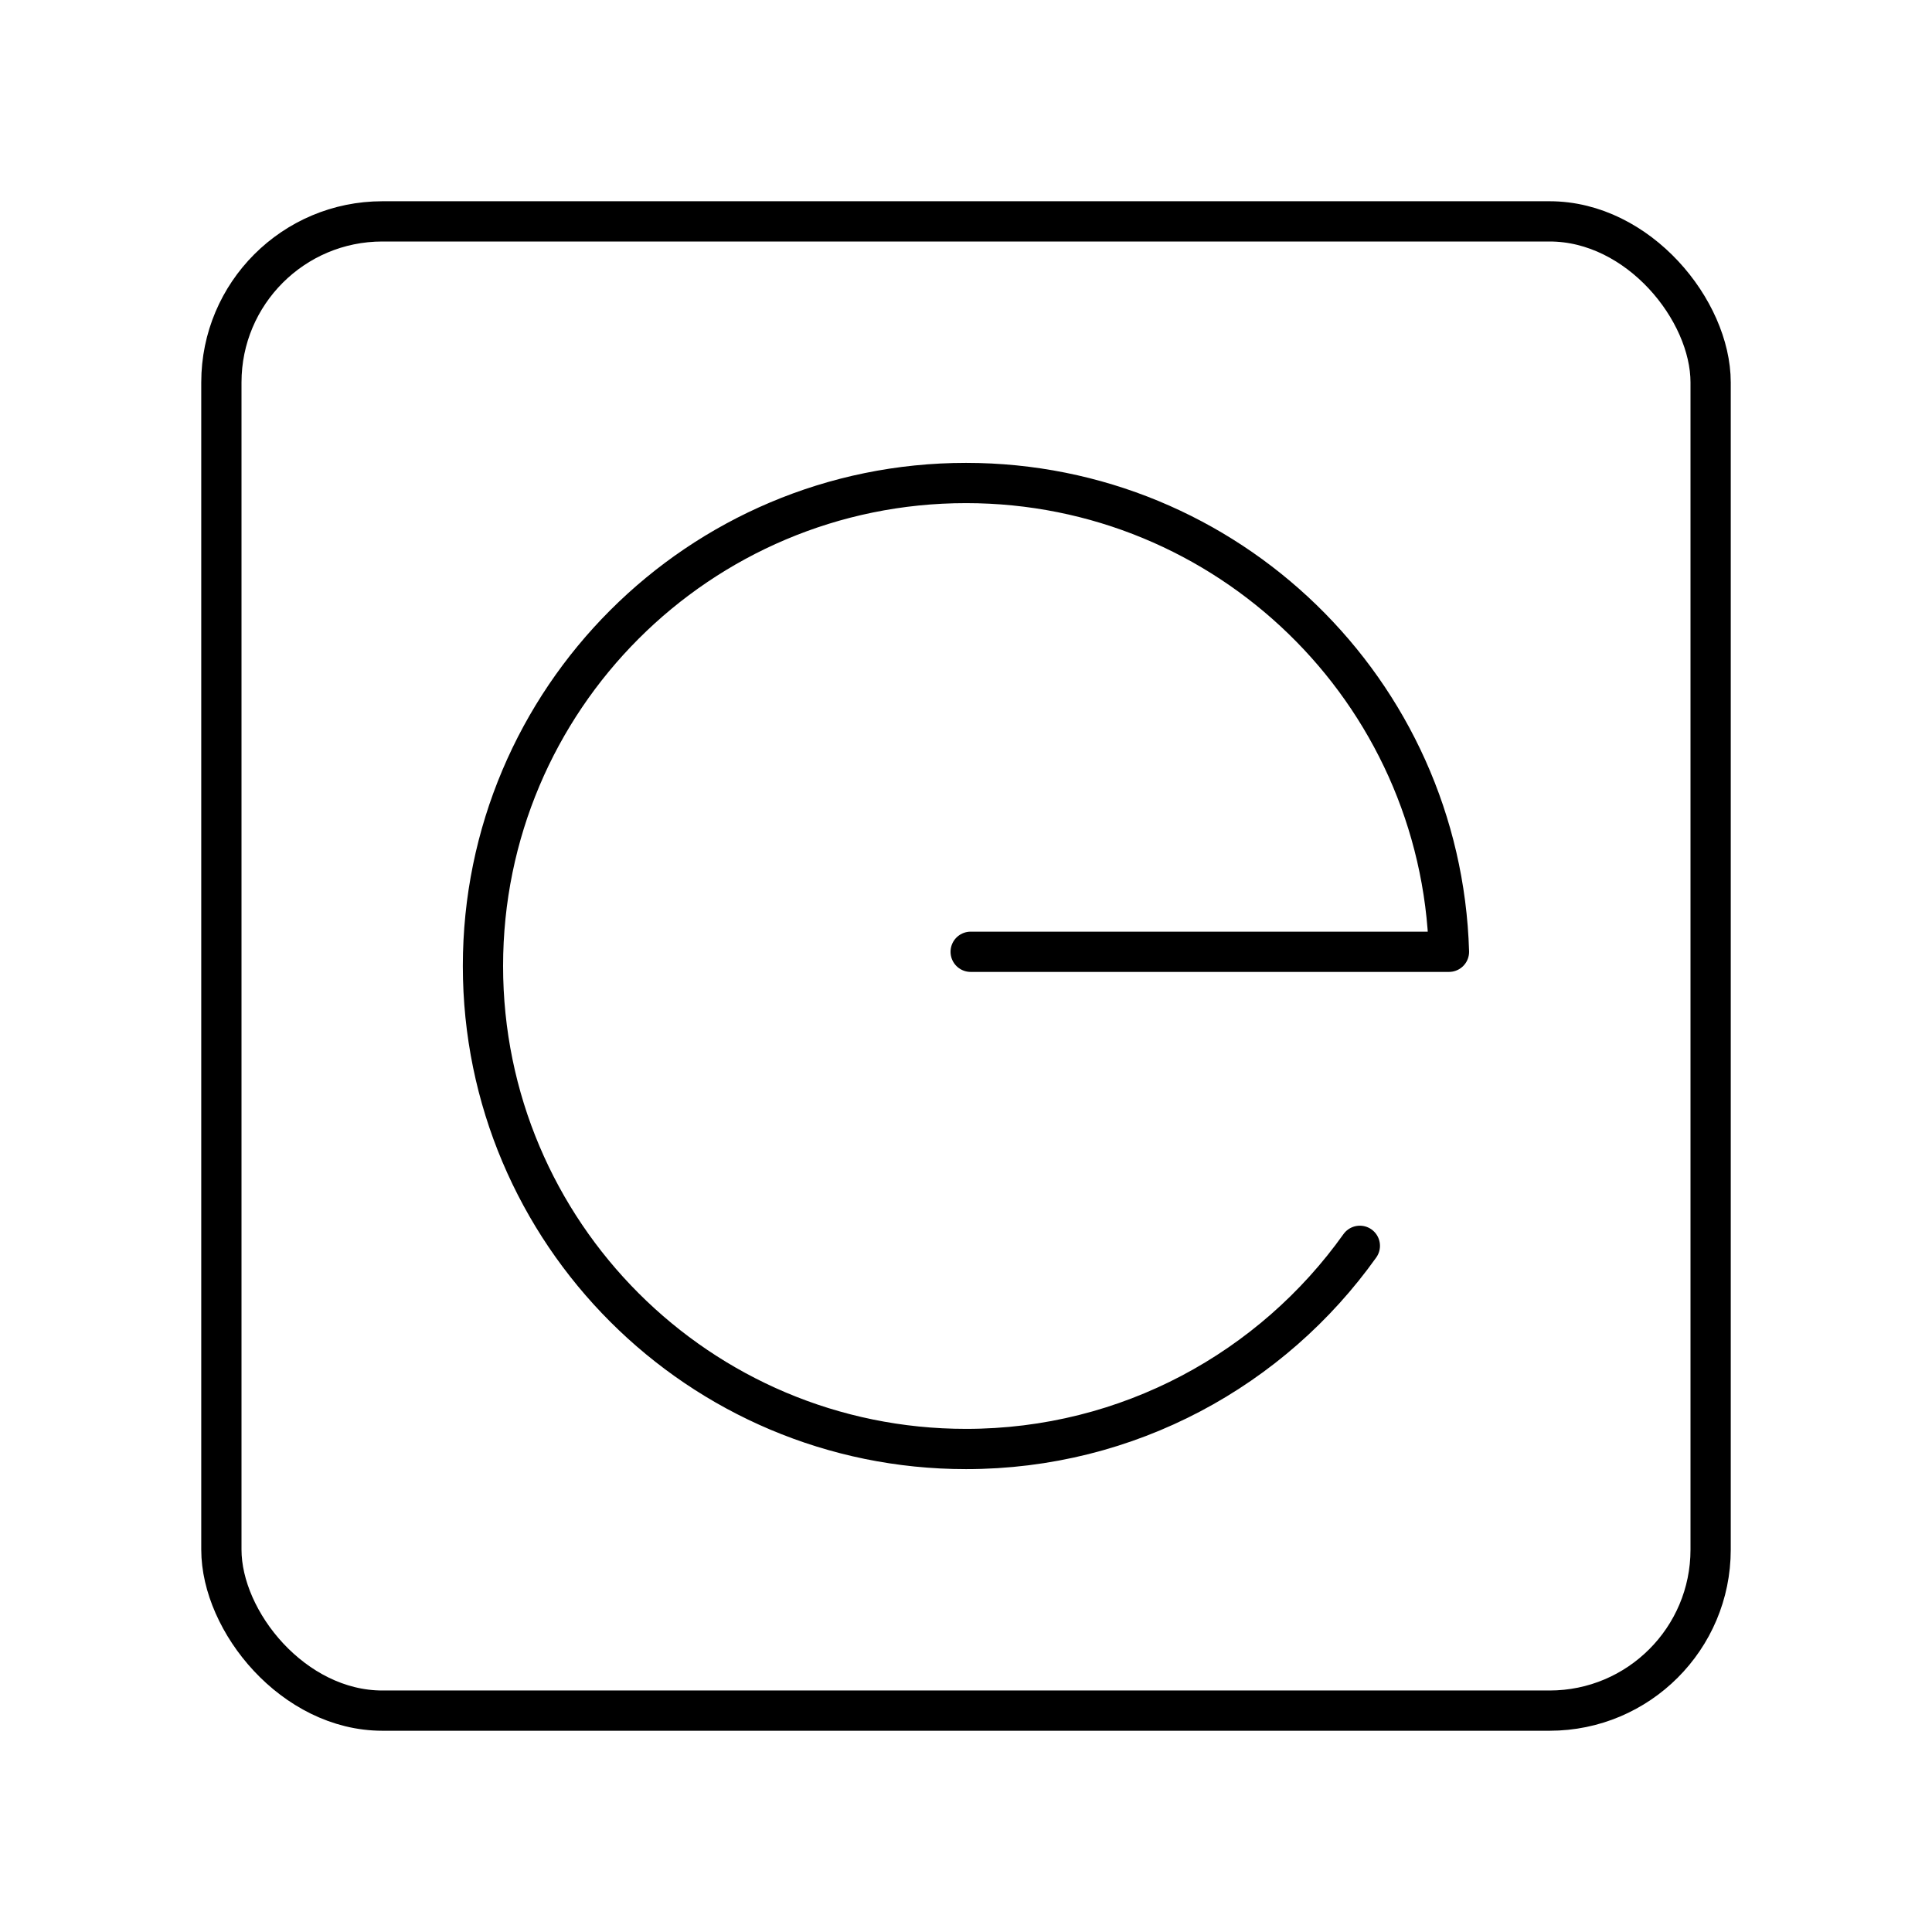 <?xml version="1.0" encoding="UTF-8"?><svg id="a" xmlns="http://www.w3.org/2000/svg" viewBox="0 0 48 48"><defs><style>.b{fill:none;stroke:#000;stroke-linecap:round;stroke-linejoin:round;}</style></defs><path class="b" d="M24.116,23.647h11.883c-.192-6.487-5.506-11.647-11.998-11.647-6.629,0-12.002,5.373-12.002,12s5.374,12,12.002,12c4.037,0,7.608-1.993,9.784-5.048"/><rect class="b" x="5.5" y="5.5" width="37" height="37" rx="4" ry="4"/></svg>